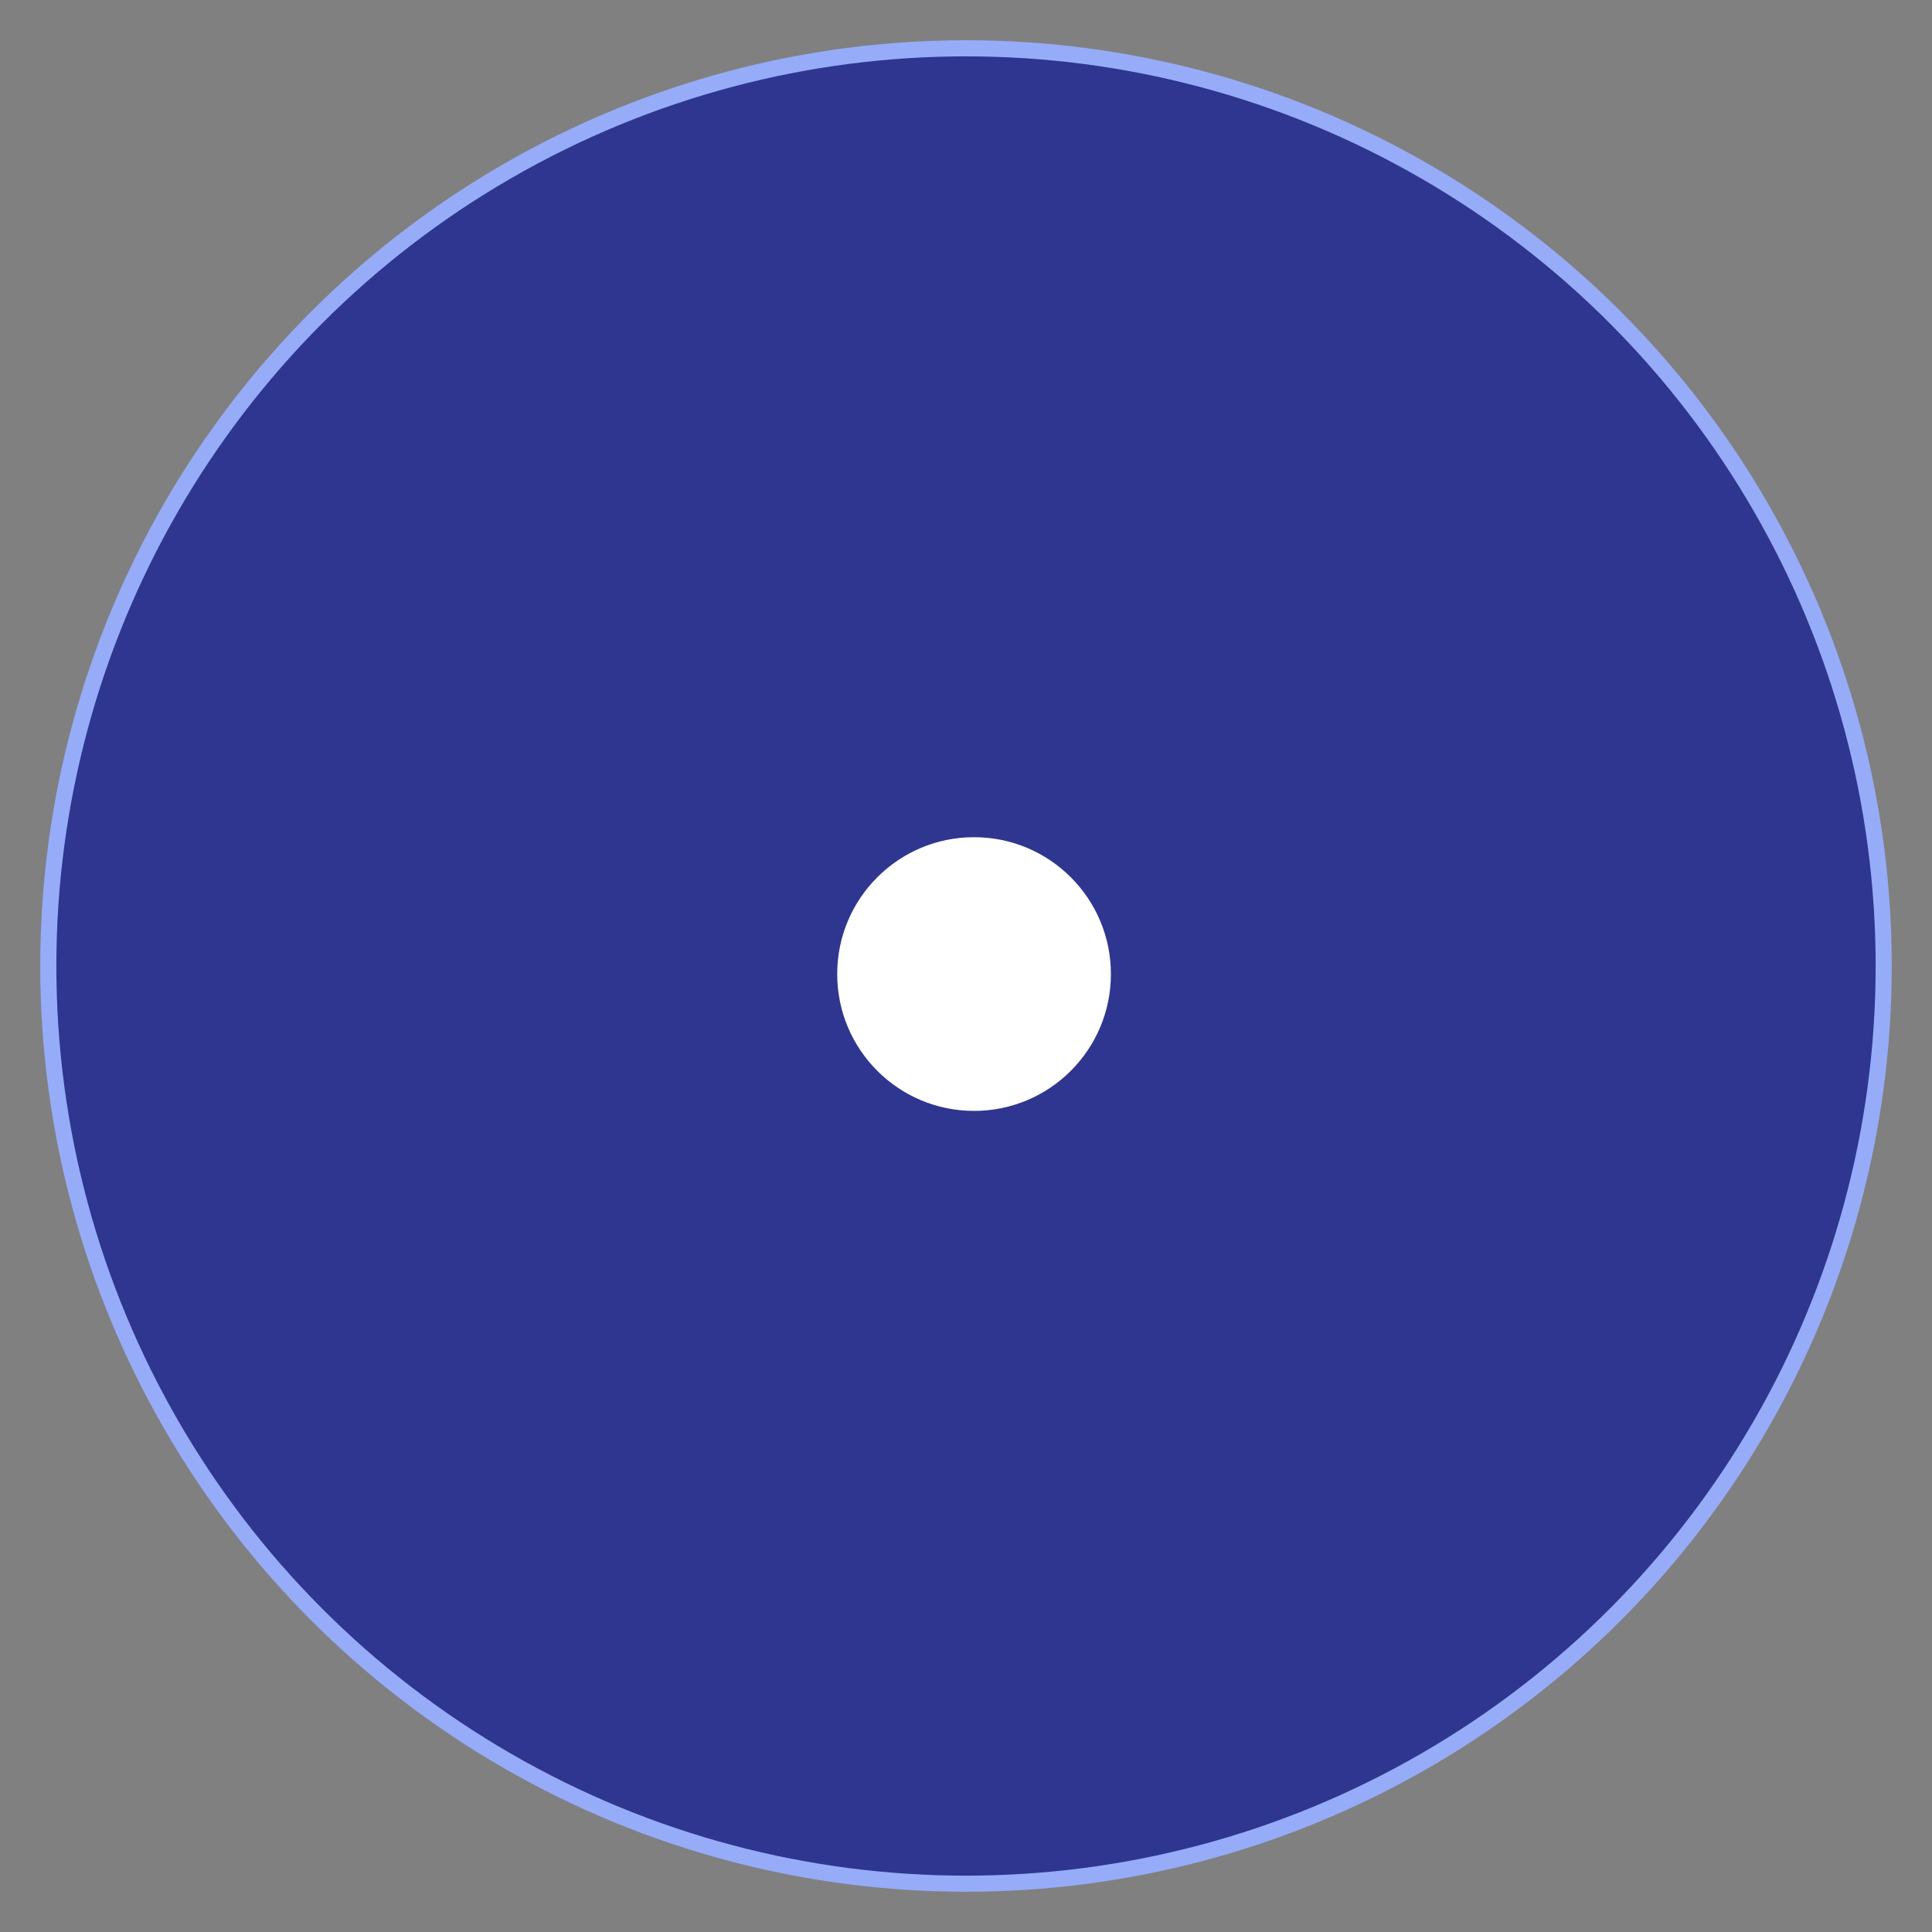 <?xml version="1.0" encoding="utf-8"?>
<!-- Generator: Adobe Illustrator 26.5.0, SVG Export Plug-In . SVG Version: 6.00 Build 0)  -->
<svg version="1.1" id="Layer_1" xmlns="http://www.w3.org/2000/svg" xmlns:xlink="http://www.w3.org/1999/xlink" x="0px" y="0px"
	 viewBox="0 0 120 120" style="enable-background:new 0 0 120 120;" xml:space="preserve">
<rect x="0" y="0" width="120" height="120" fill="#808080" stroke="none"/>
<style type="text/css">
	.st0{fill-rule:evenodd;clip-rule:evenodd;fill:#2E368F;stroke:#96ACF9;}
	.st1{fill-rule:evenodd;clip-rule:evenodd;fill:#FFFFFF;}
</style>
<g>
	<g>
		<g transform="translate(-48 -105) translate(48 105)">
			<circle class="st0" cx="60" cy="60" r="57"/>
			<circle class="st1" cx="60.5" cy="60.5" r="8.5"/>
		</g>
	</g>
</g>
</svg>
